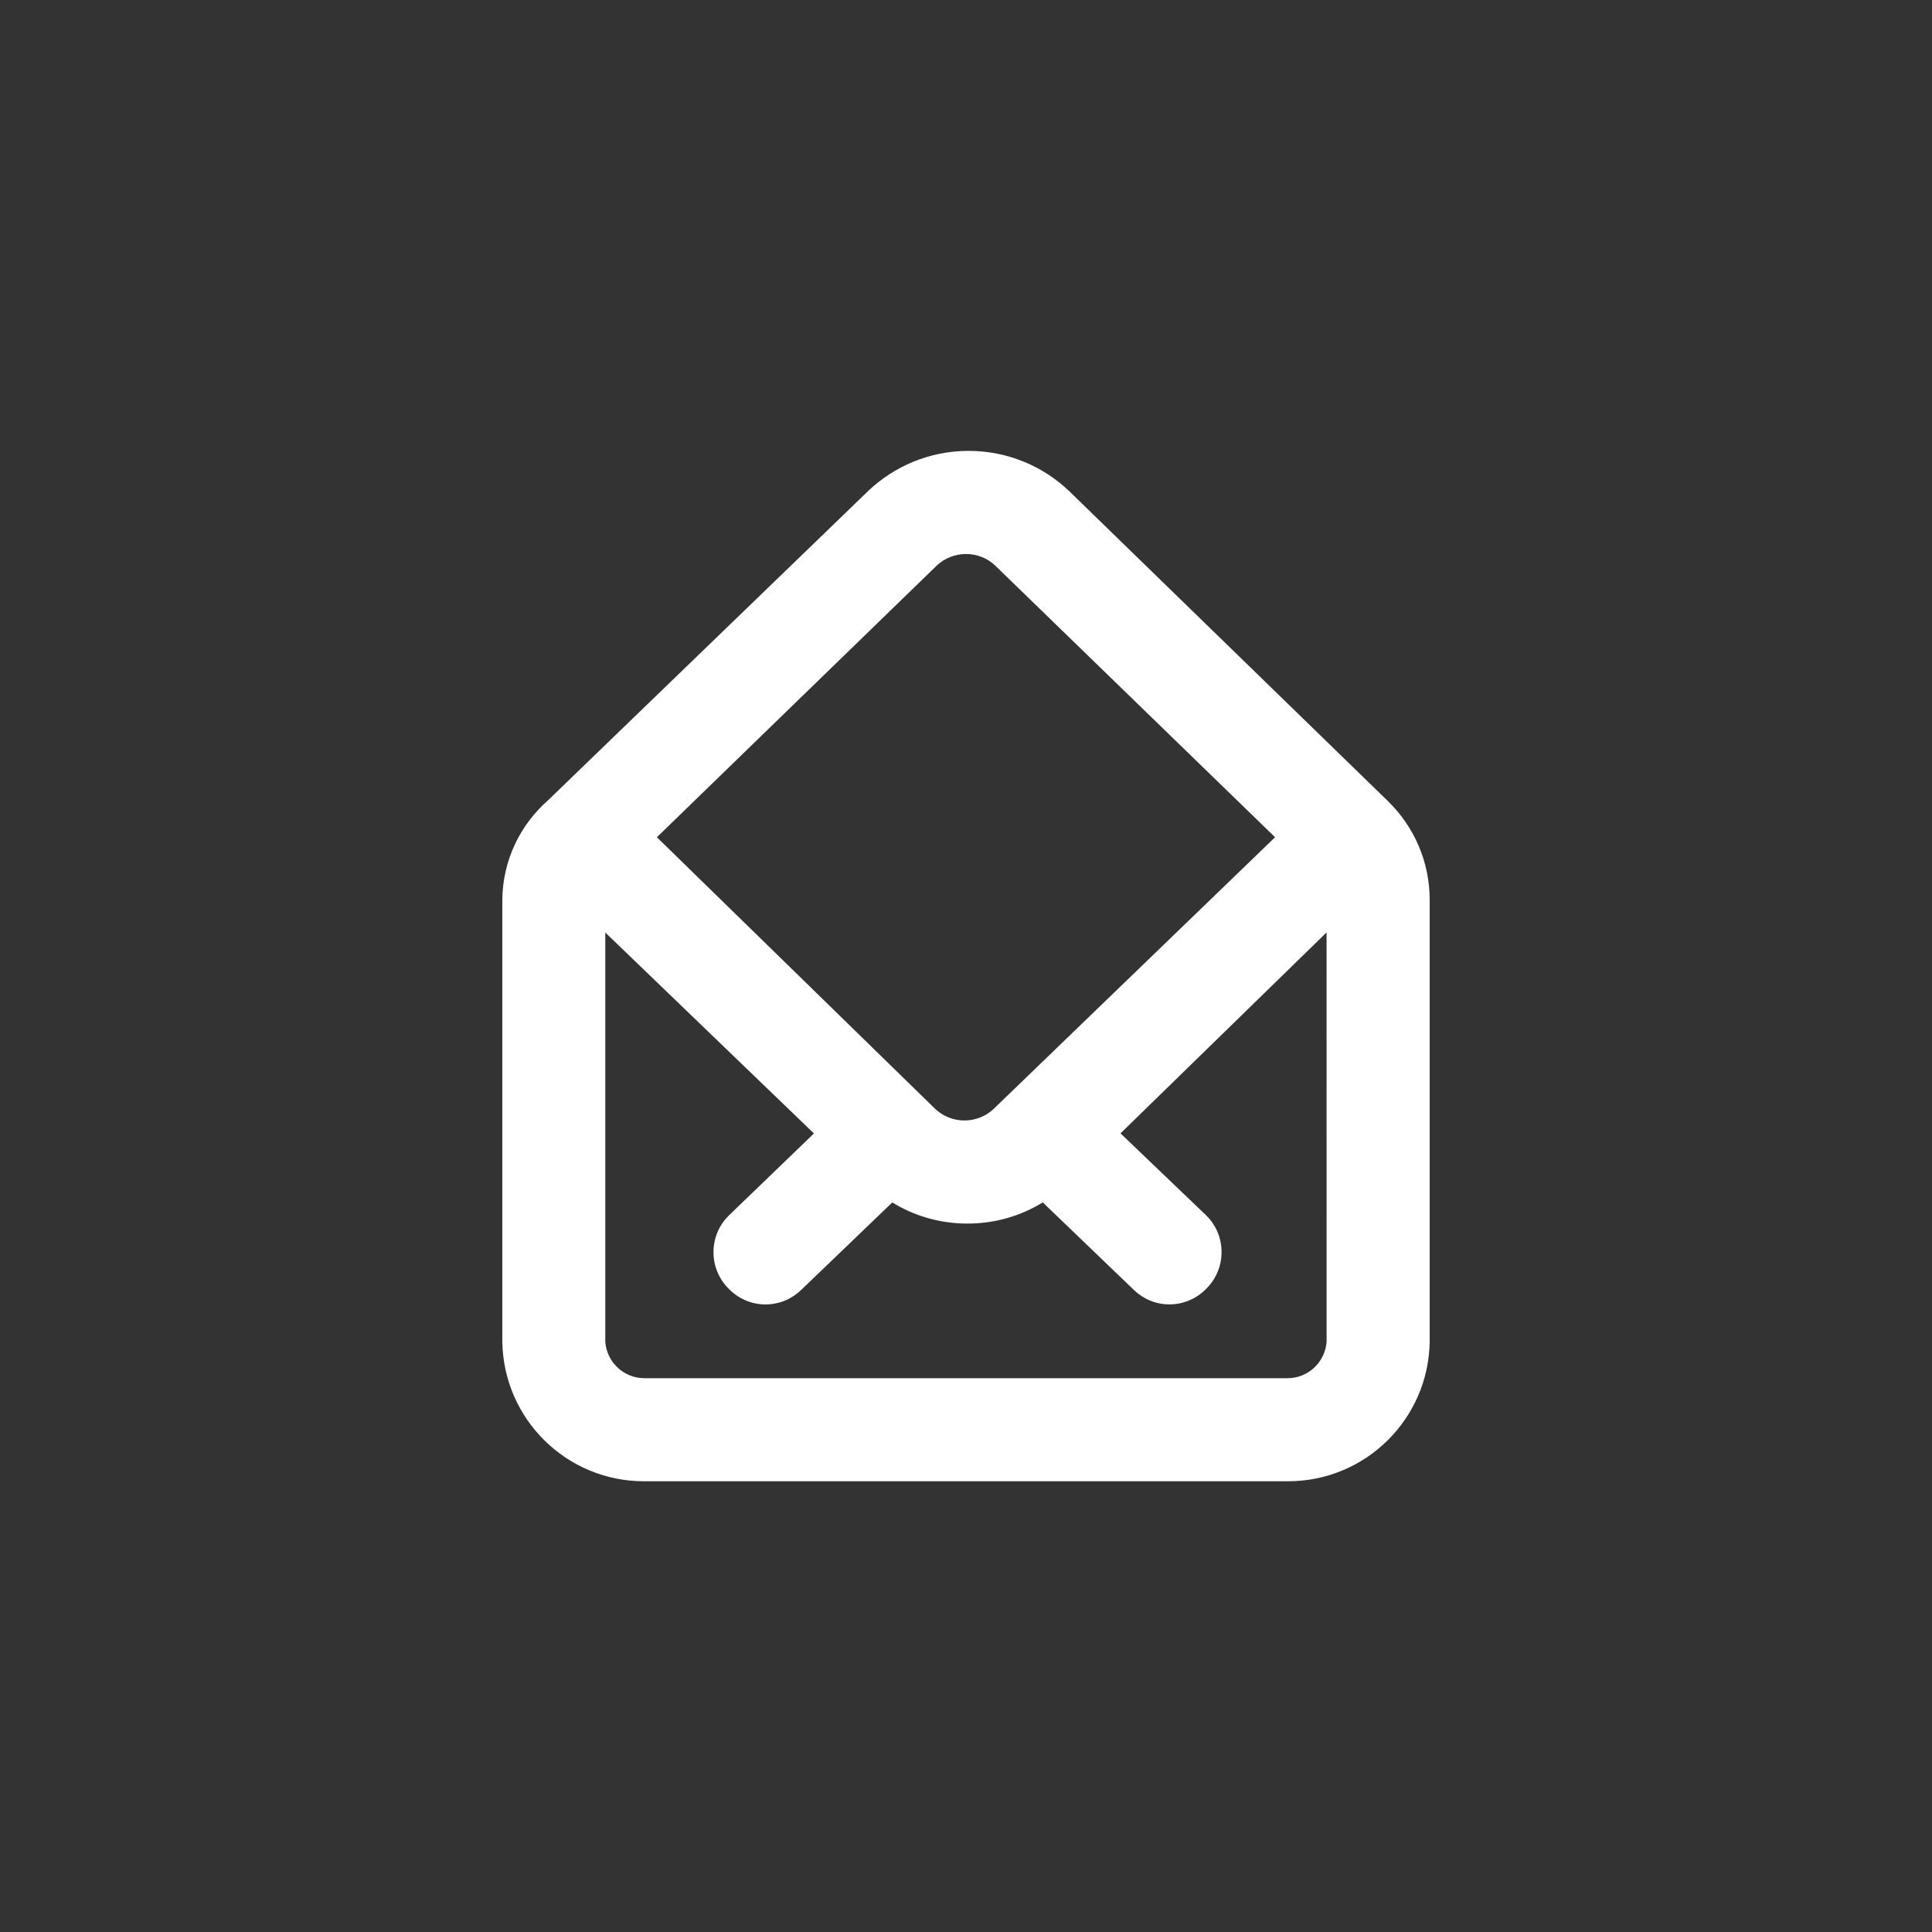<!-- Generated by IcoMoon.io -->
<svg version="1.1" xmlns="http://www.w3.org/2000/svg" width="40" height="40" viewBox="0 0 40 40">
<rect x="0" y="0" width="40" height="40" fill="#333333" stroke="none"/>
<title>ul-envelope-open</title>
<path fill="#fff" d="M28.758 16.608v0 0 0l-6.624-6.442c-0.54-0.514-1.273-0.831-2.080-0.831s-1.54 0.317-2.082 0.832l0.002-0.001-6.624 6.4c-0.576 0.505-0.94 1.238-0.95 2.057v9.154c0.024 1.602 1.328 2.891 2.933 2.891 0.011 0 0.022 0 0.034 0h13.268c0.010 0 0.021 0 0.032 0 1.605 0 2.909-1.289 2.933-2.889v-9.154c-0.002-0.788-0.324-1.502-0.842-2.016v0zM19.402 11.702c0.157-0.144 0.367-0.232 0.598-0.232s0.441 0.088 0.598 0.233l-0.001-0.001 5.802 5.632-5.834 5.632c-0.157 0.144-0.367 0.232-0.598 0.232s-0.441-0.088-0.598-0.233l0.001 0.001-5.77-5.632zM27.466 27.776c-0.029 0.424-0.38 0.758-0.809 0.758-0.008 0-0.016 0-0.024 0h-13.269c-0.007 0-0.015 0-0.023 0-0.429 0-0.78-0.334-0.809-0.755v-8.472l4.32 4.16-1.77 1.706c-0.192 0.193-0.31 0.458-0.31 0.752s0.118 0.559 0.31 0.752v0c0.194 0.203 0.466 0.33 0.768 0.33v0c0.286-0.001 0.546-0.115 0.736-0.299l1.888-1.813c0.443 0.275 0.982 0.438 1.558 0.438s1.114-0.163 1.57-0.446l-0.013 0.007 1.888 1.814c0.19 0.184 0.45 0.298 0.736 0.298v0c0.302-0.001 0.574-0.128 0.767-0.33l0.001-0.001c0.192-0.193 0.31-0.458 0.31-0.752s-0.118-0.559-0.31-0.752v0l-1.782-1.706 4.266-4.16z"></path>
</svg>
